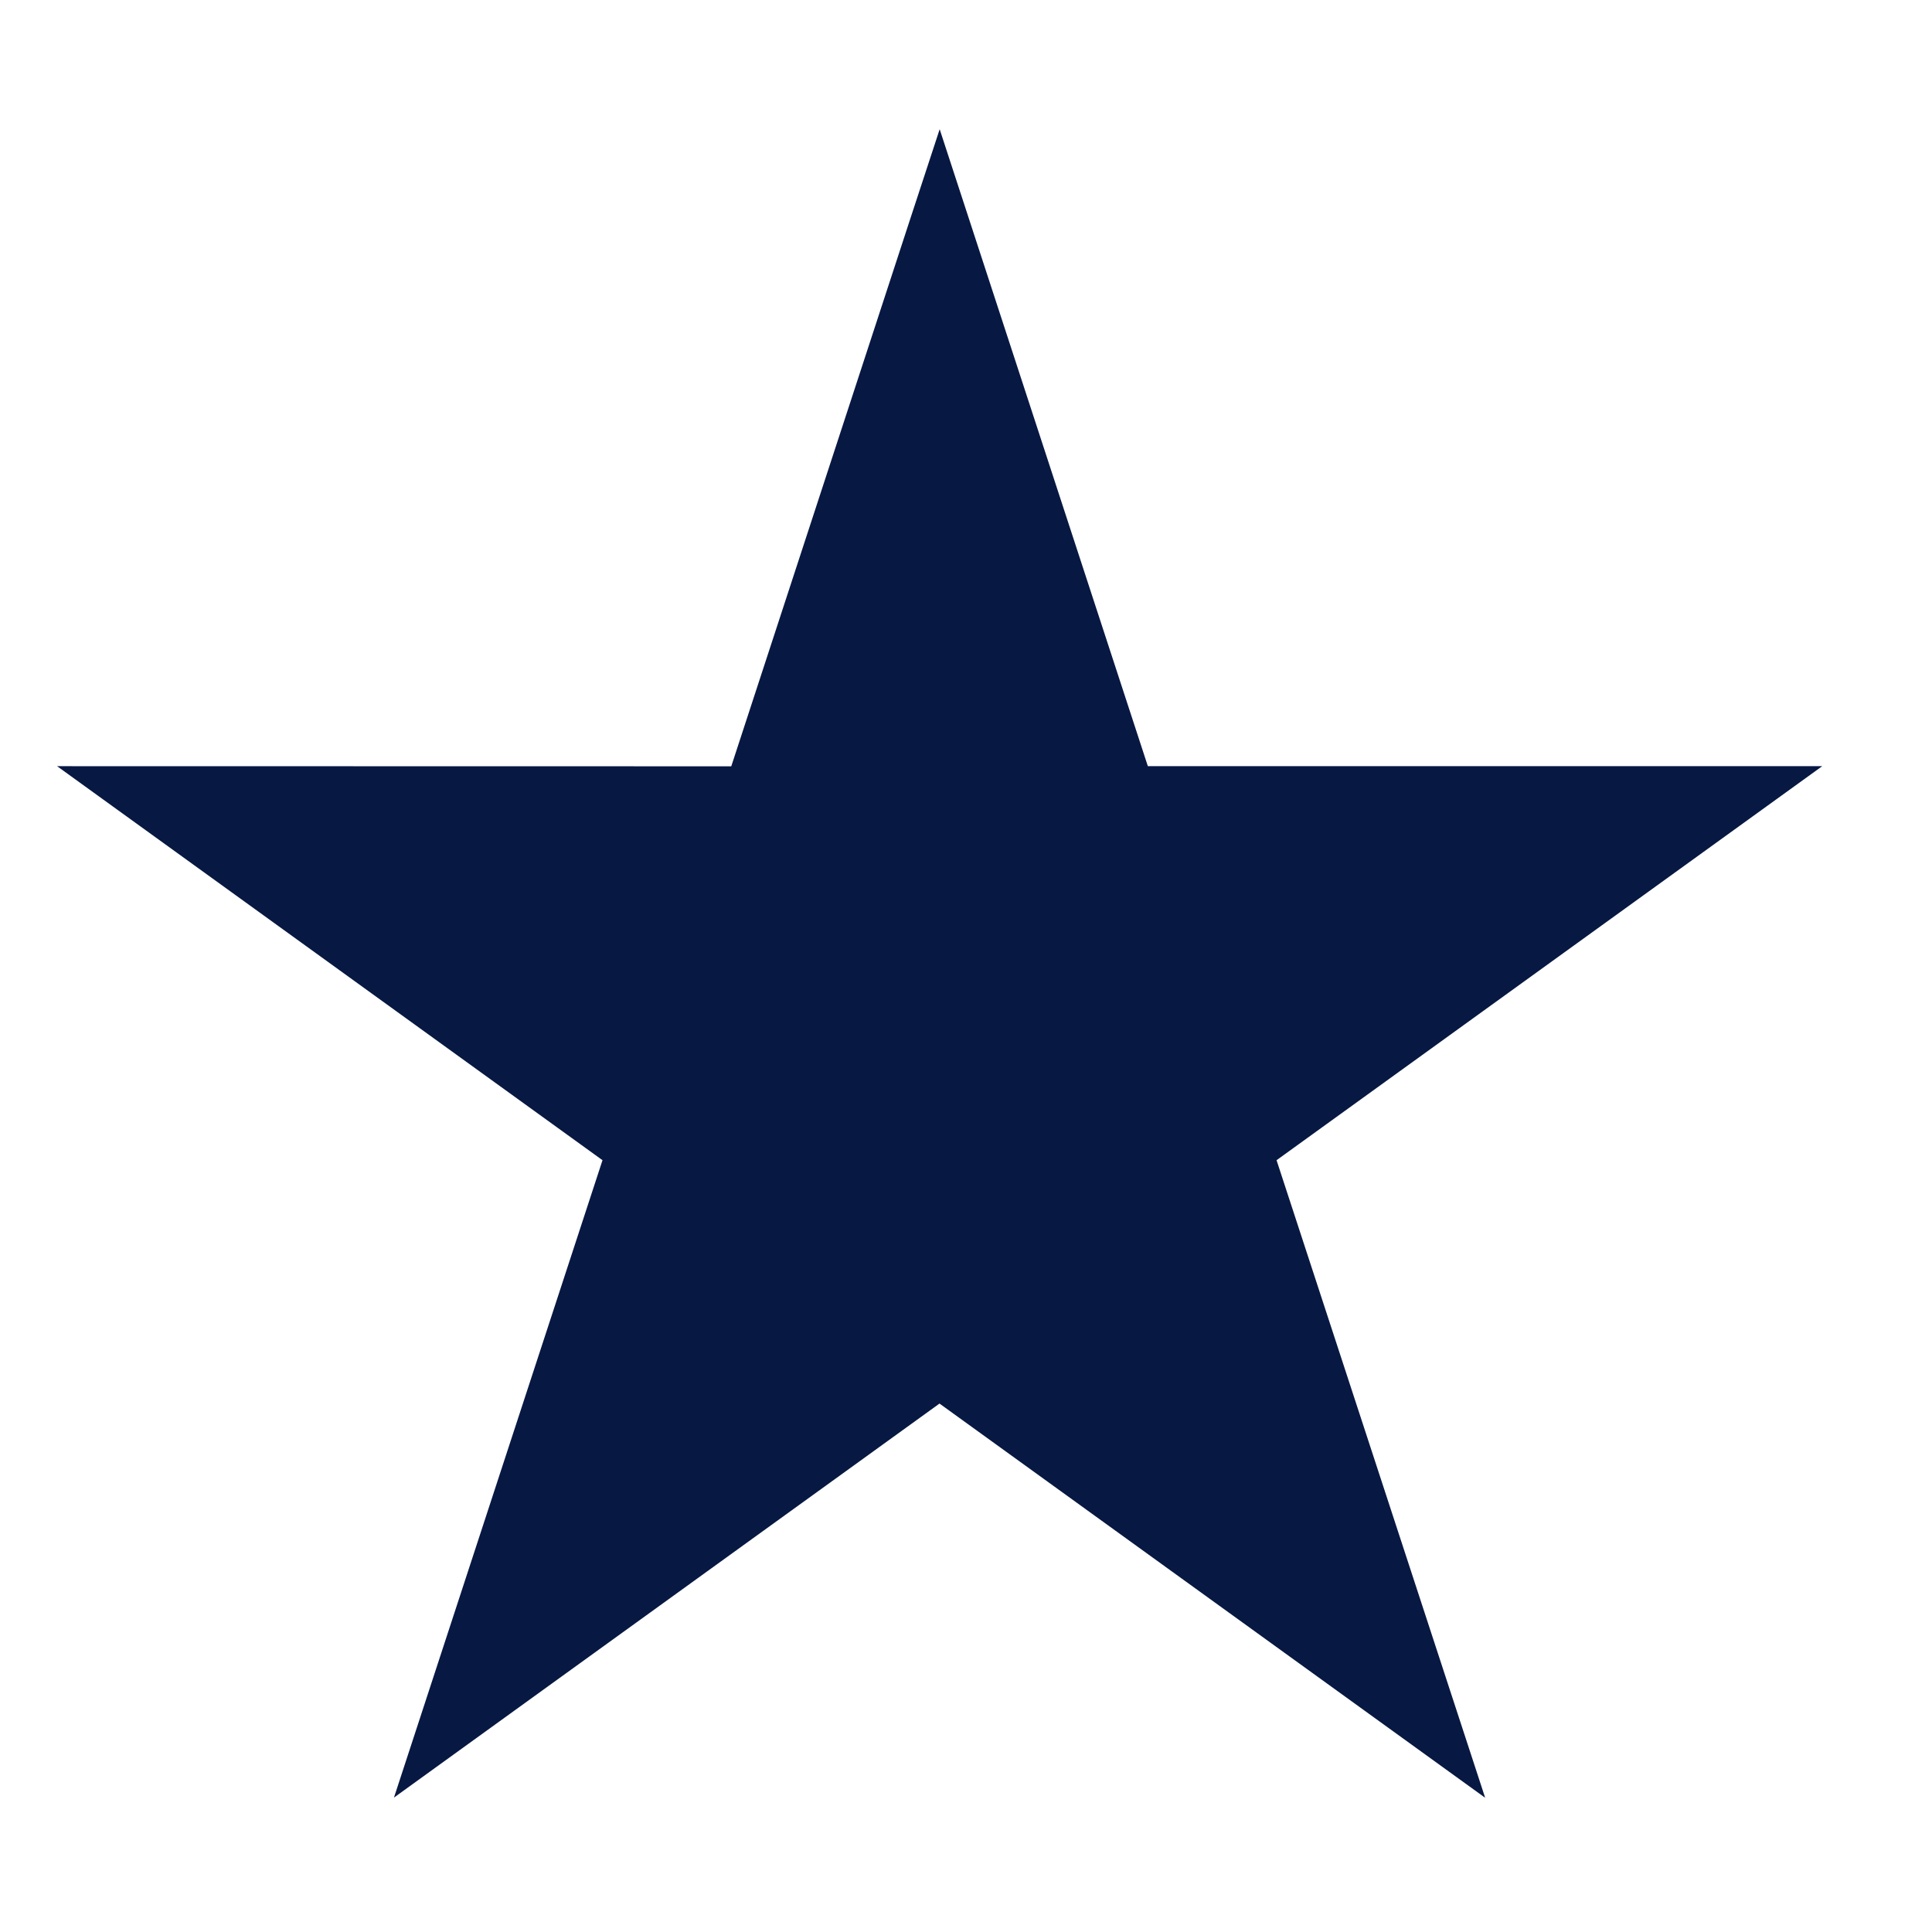 <svg width="220" height="220" xmlns="http://www.w3.org/2000/svg">
 <g>
  <path id="svg_2" d="m106.983,159.826l-62.122,44.869l23.747,-72.58l-62.108,-44.869l76.771,0.014l20.404,-62.409l3.328,-10.136l23.705,72.531l76.792,0l-62.136,44.869l23.754,72.6l-62.136,-44.889l0,0z" fill="#071842"/>
 </g>
</svg>